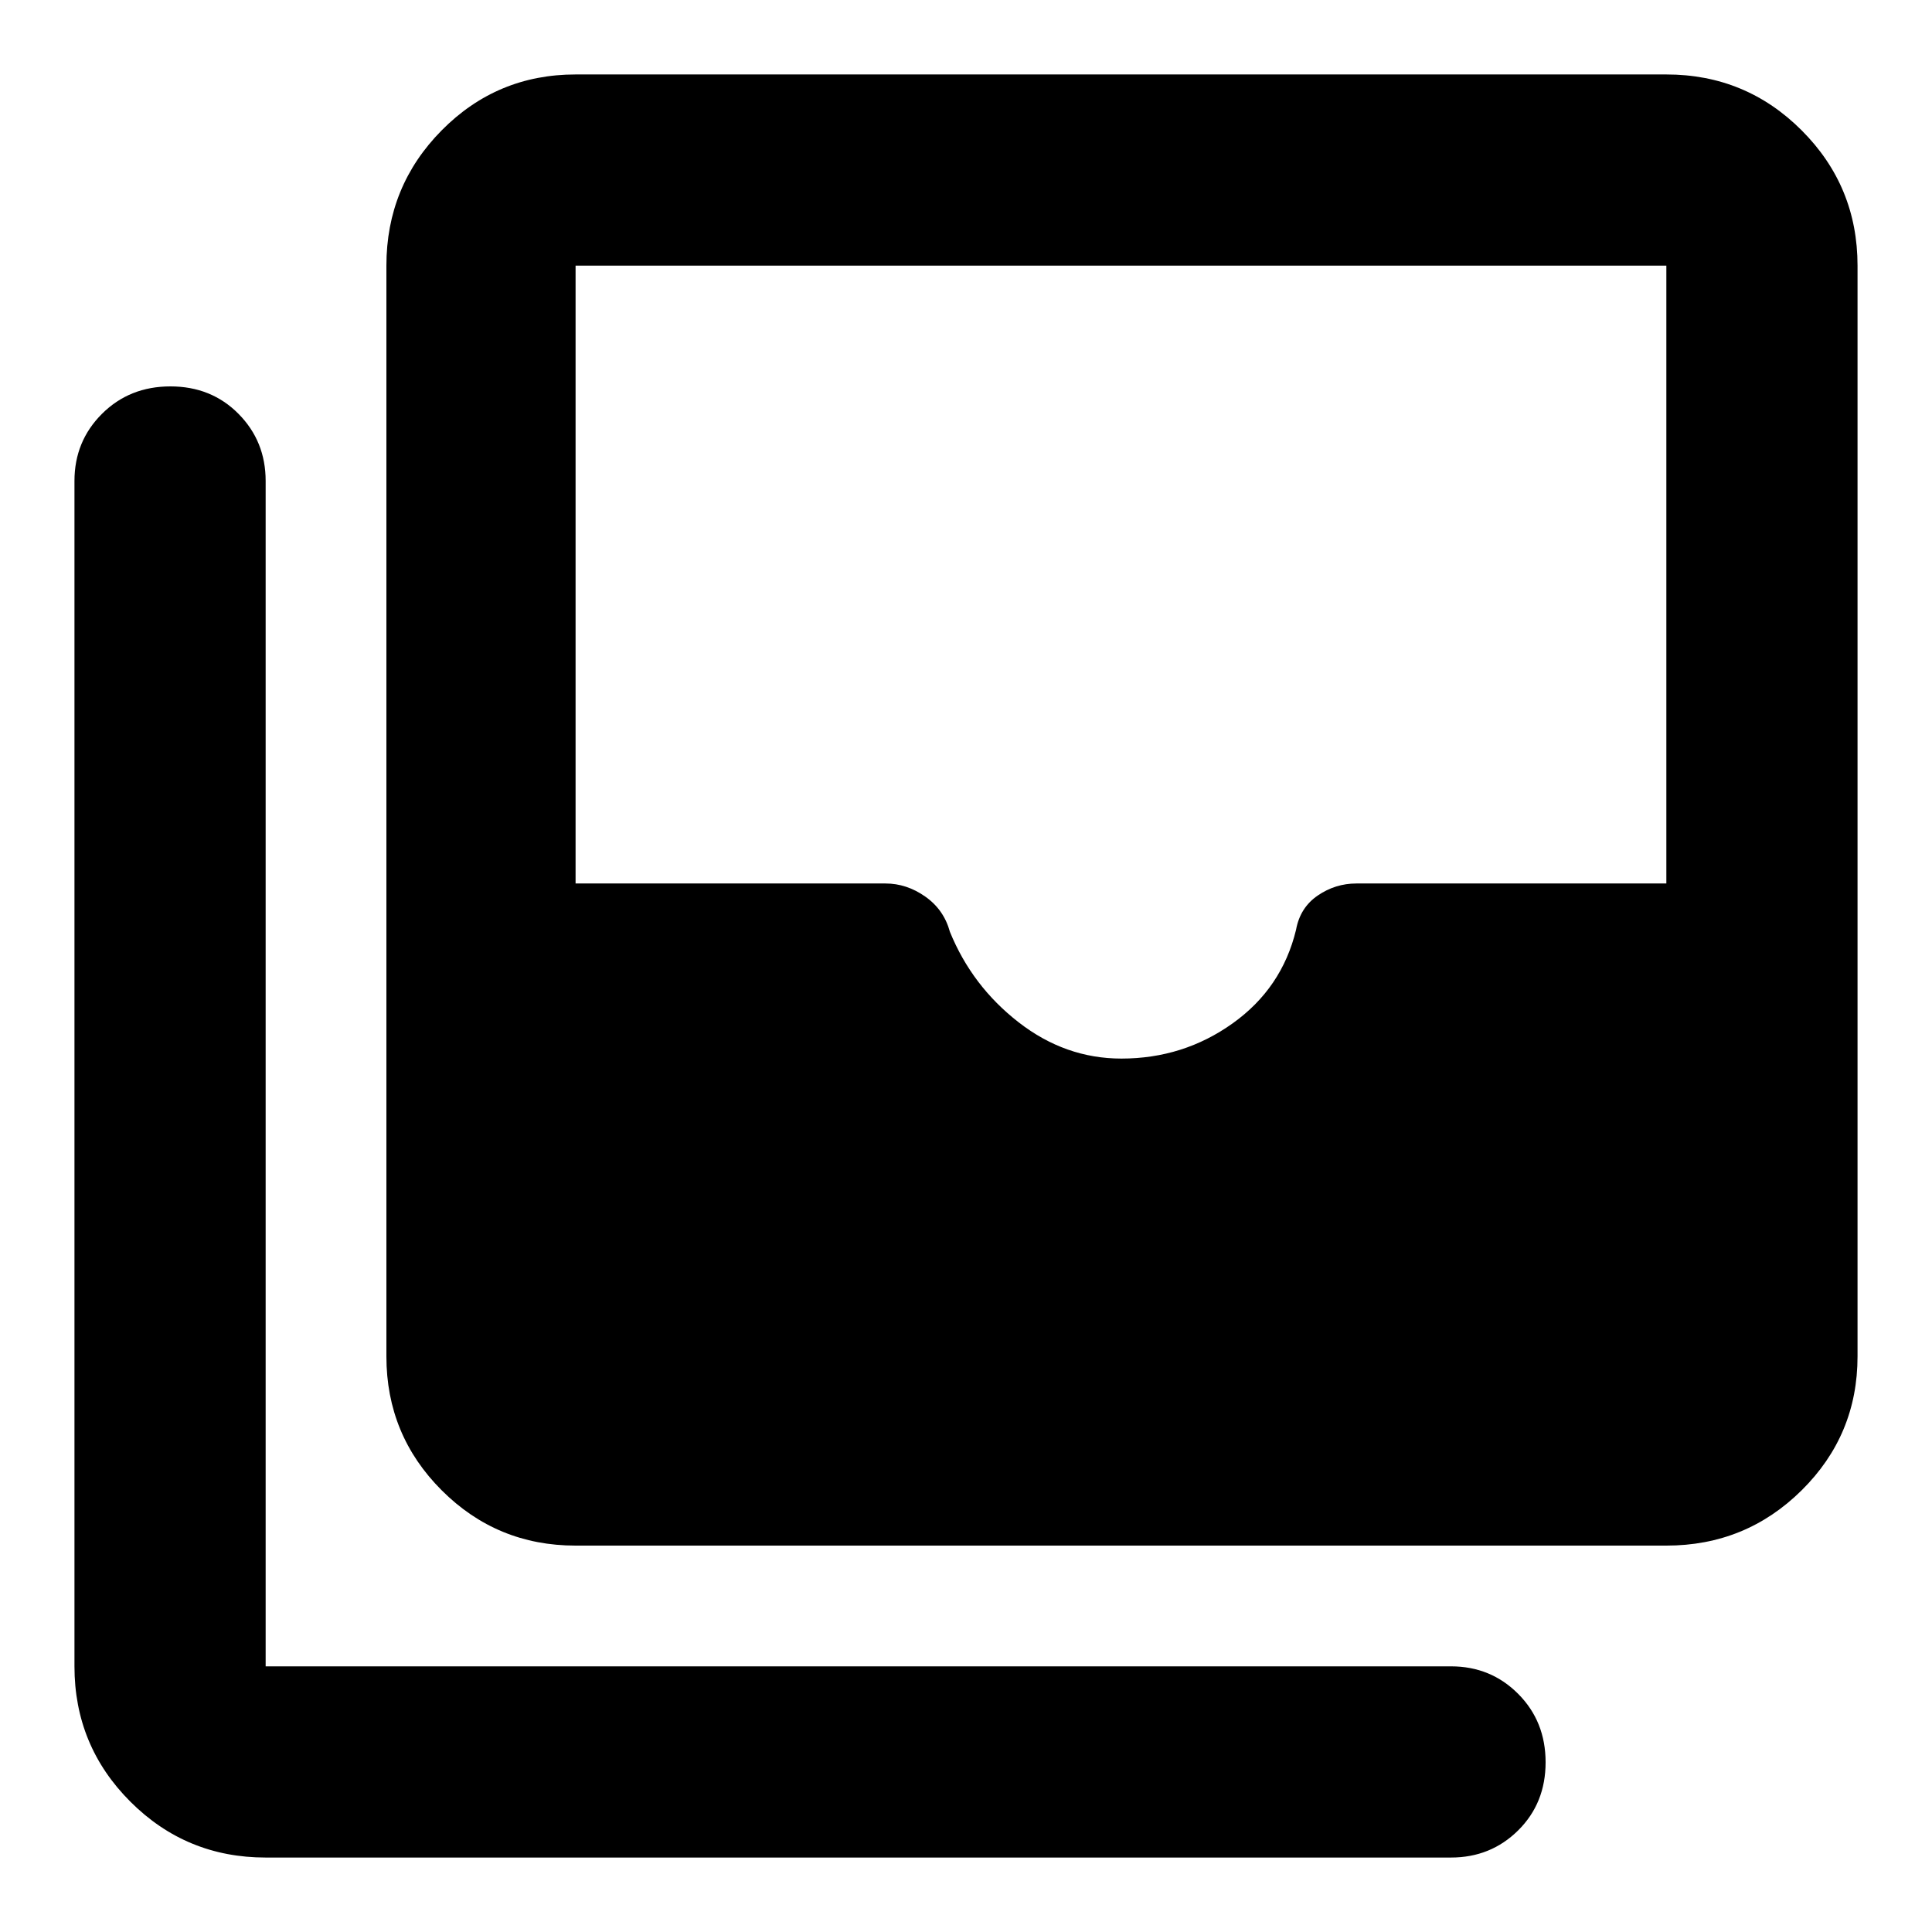 <svg xmlns="http://www.w3.org/2000/svg" width="48" height="48" viewBox="0 -960 960 960"><path d="M557.217-434Q588-434 612.5-451.5T644-498q2-11 10.75-17t19.25-6h154v-307H286v307h154q10.5 0 19.75 6.5T472-497q11 27 34.185 45 23.185 18 51.032 18ZM286-192q-39.05 0-66.525-27.475Q192-246.95 192-286v-542q0-39.463 27.475-67.231Q246.95-923 286-923h542q39.463 0 67.231 27.769Q923-867.463 923-828v542q0 39.05-27.769 66.525Q867.463-192 828-192H286ZM132-37q-39.463 0-67.231-27.769Q37-92.537 37-132v-589q0-19.75 13.675-33.375Q64.351-768 84.675-768 105-768 118.5-754.375 132-740.75 132-721v589h589q19.75 0 33.375 13.675Q768-104.649 768-84.325 768-64 754.375-50.5 740.75-37 721-37H132Z"/></svg>